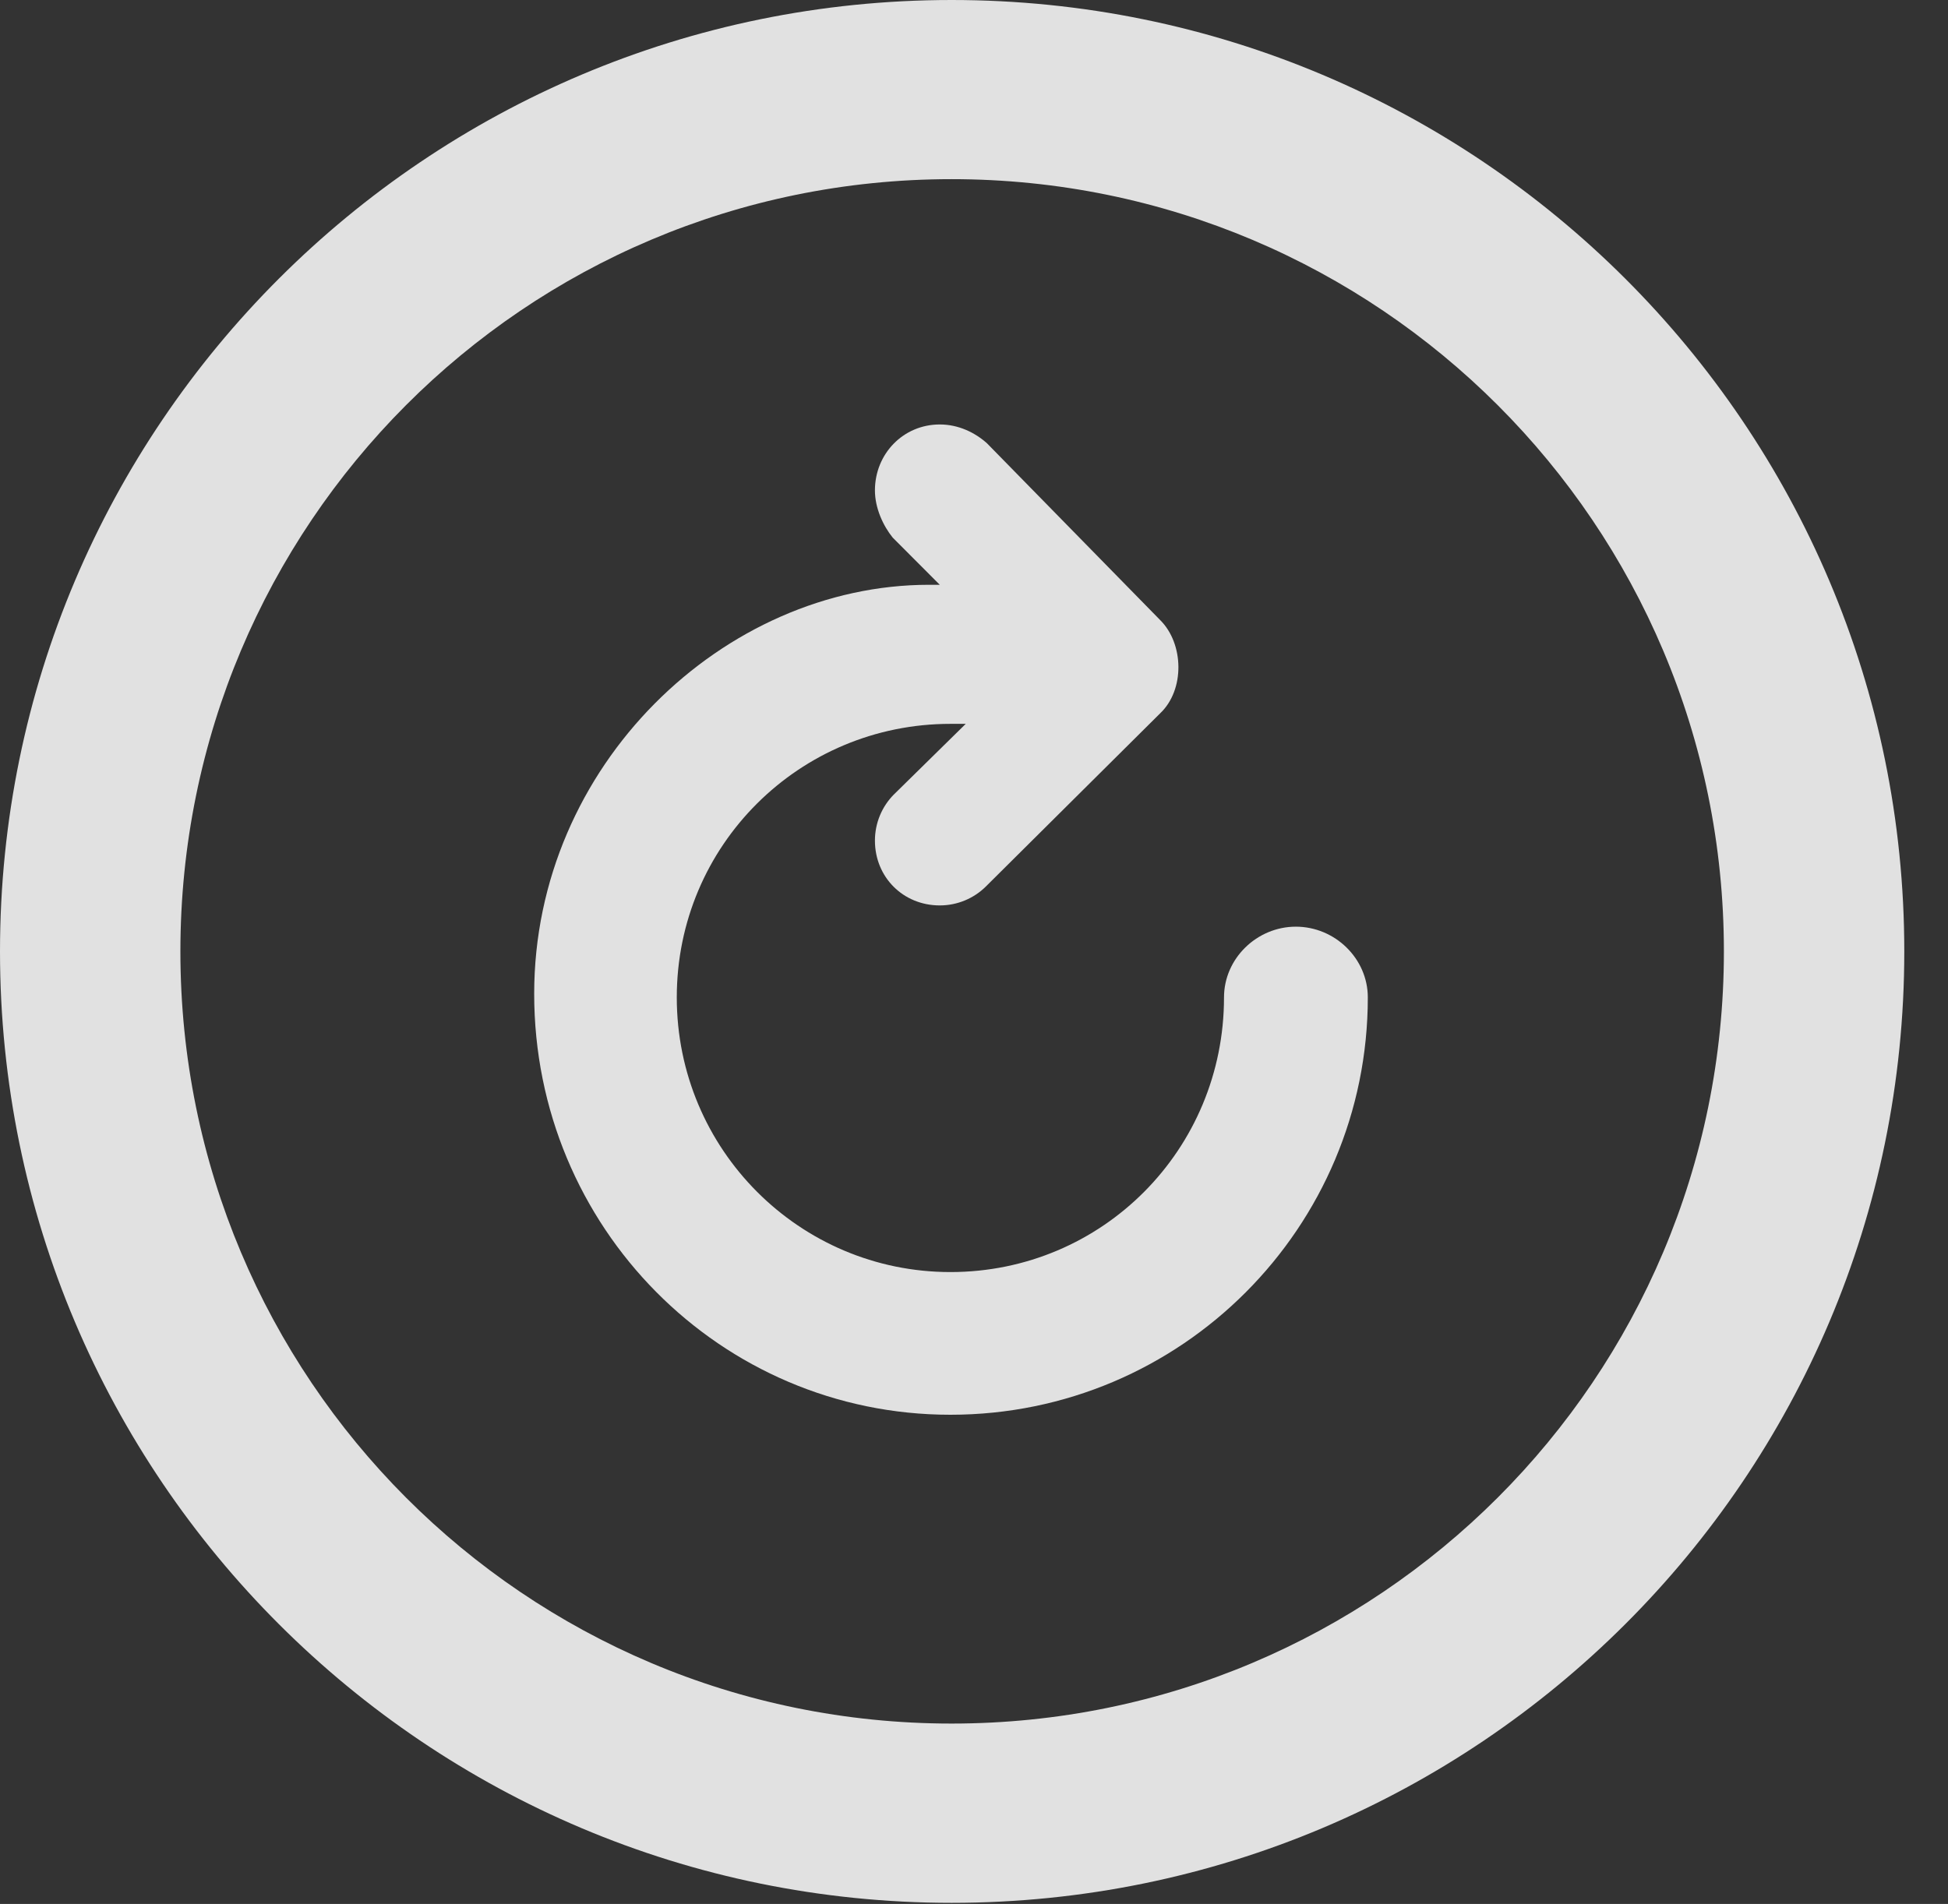 <?xml version="1.0" encoding="UTF-8"?>
<!--Generator: Apple Native CoreSVG 326-->
<!DOCTYPE svg
PUBLIC "-//W3C//DTD SVG 1.1//EN"
       "http://www.w3.org/Graphics/SVG/1.1/DTD/svg11.dtd">
<svg version="1.1" xmlns="http://www.w3.org/2000/svg" xmlns:xlink="http://www.w3.org/1999/xlink" viewBox="0 0 16.133 15.771">
 <rect x="0" y="0" width="16.133" height="15.771" fill="#333333" stroke="none"/>
 <g>
  <rect height="15.771" opacity="0" width="16.133" x="0" y="0"/>
  <path d="M7.881 15.762C12.236 15.762 15.771 12.236 15.771 7.881C15.771 3.525 12.236 0 7.881 0C3.535 0 0 3.525 0 7.881C0 12.236 3.535 15.762 7.881 15.762ZM7.881 14.277C4.346 14.277 1.494 11.416 1.494 7.881C1.494 4.346 4.346 1.484 7.881 1.484C11.416 1.484 14.277 4.346 14.277 7.881C14.277 11.416 11.416 14.277 7.881 14.277Z" fill="white" fill-opacity="0.85"/>
  <path d="M4.424 8.232C4.424 10.166 5.967 11.719 7.871 11.719C9.785 11.719 11.328 10.166 11.328 8.262C11.328 7.939 11.055 7.676 10.732 7.676C10.41 7.676 10.137 7.939 10.137 8.262C10.137 9.521 9.131 10.537 7.871 10.537C6.621 10.537 5.605 9.521 5.605 8.262C5.605 7.002 6.621 5.996 7.871 5.996C7.91 5.996 7.969 5.996 7.998 5.996L7.402 6.582C7.305 6.68 7.246 6.816 7.246 6.963C7.246 7.266 7.48 7.5 7.783 7.5C7.93 7.5 8.066 7.441 8.164 7.344L9.609 5.908C9.814 5.713 9.805 5.332 9.609 5.137L8.174 3.672C8.076 3.584 7.939 3.516 7.783 3.516C7.48 3.516 7.246 3.76 7.246 4.062C7.246 4.209 7.314 4.355 7.393 4.453L7.783 4.844C7.764 4.844 7.725 4.844 7.695 4.844C5.996 4.844 4.424 6.338 4.424 8.232Z" fill="white" fill-opacity="0.85"/>
 </g>
</svg>
